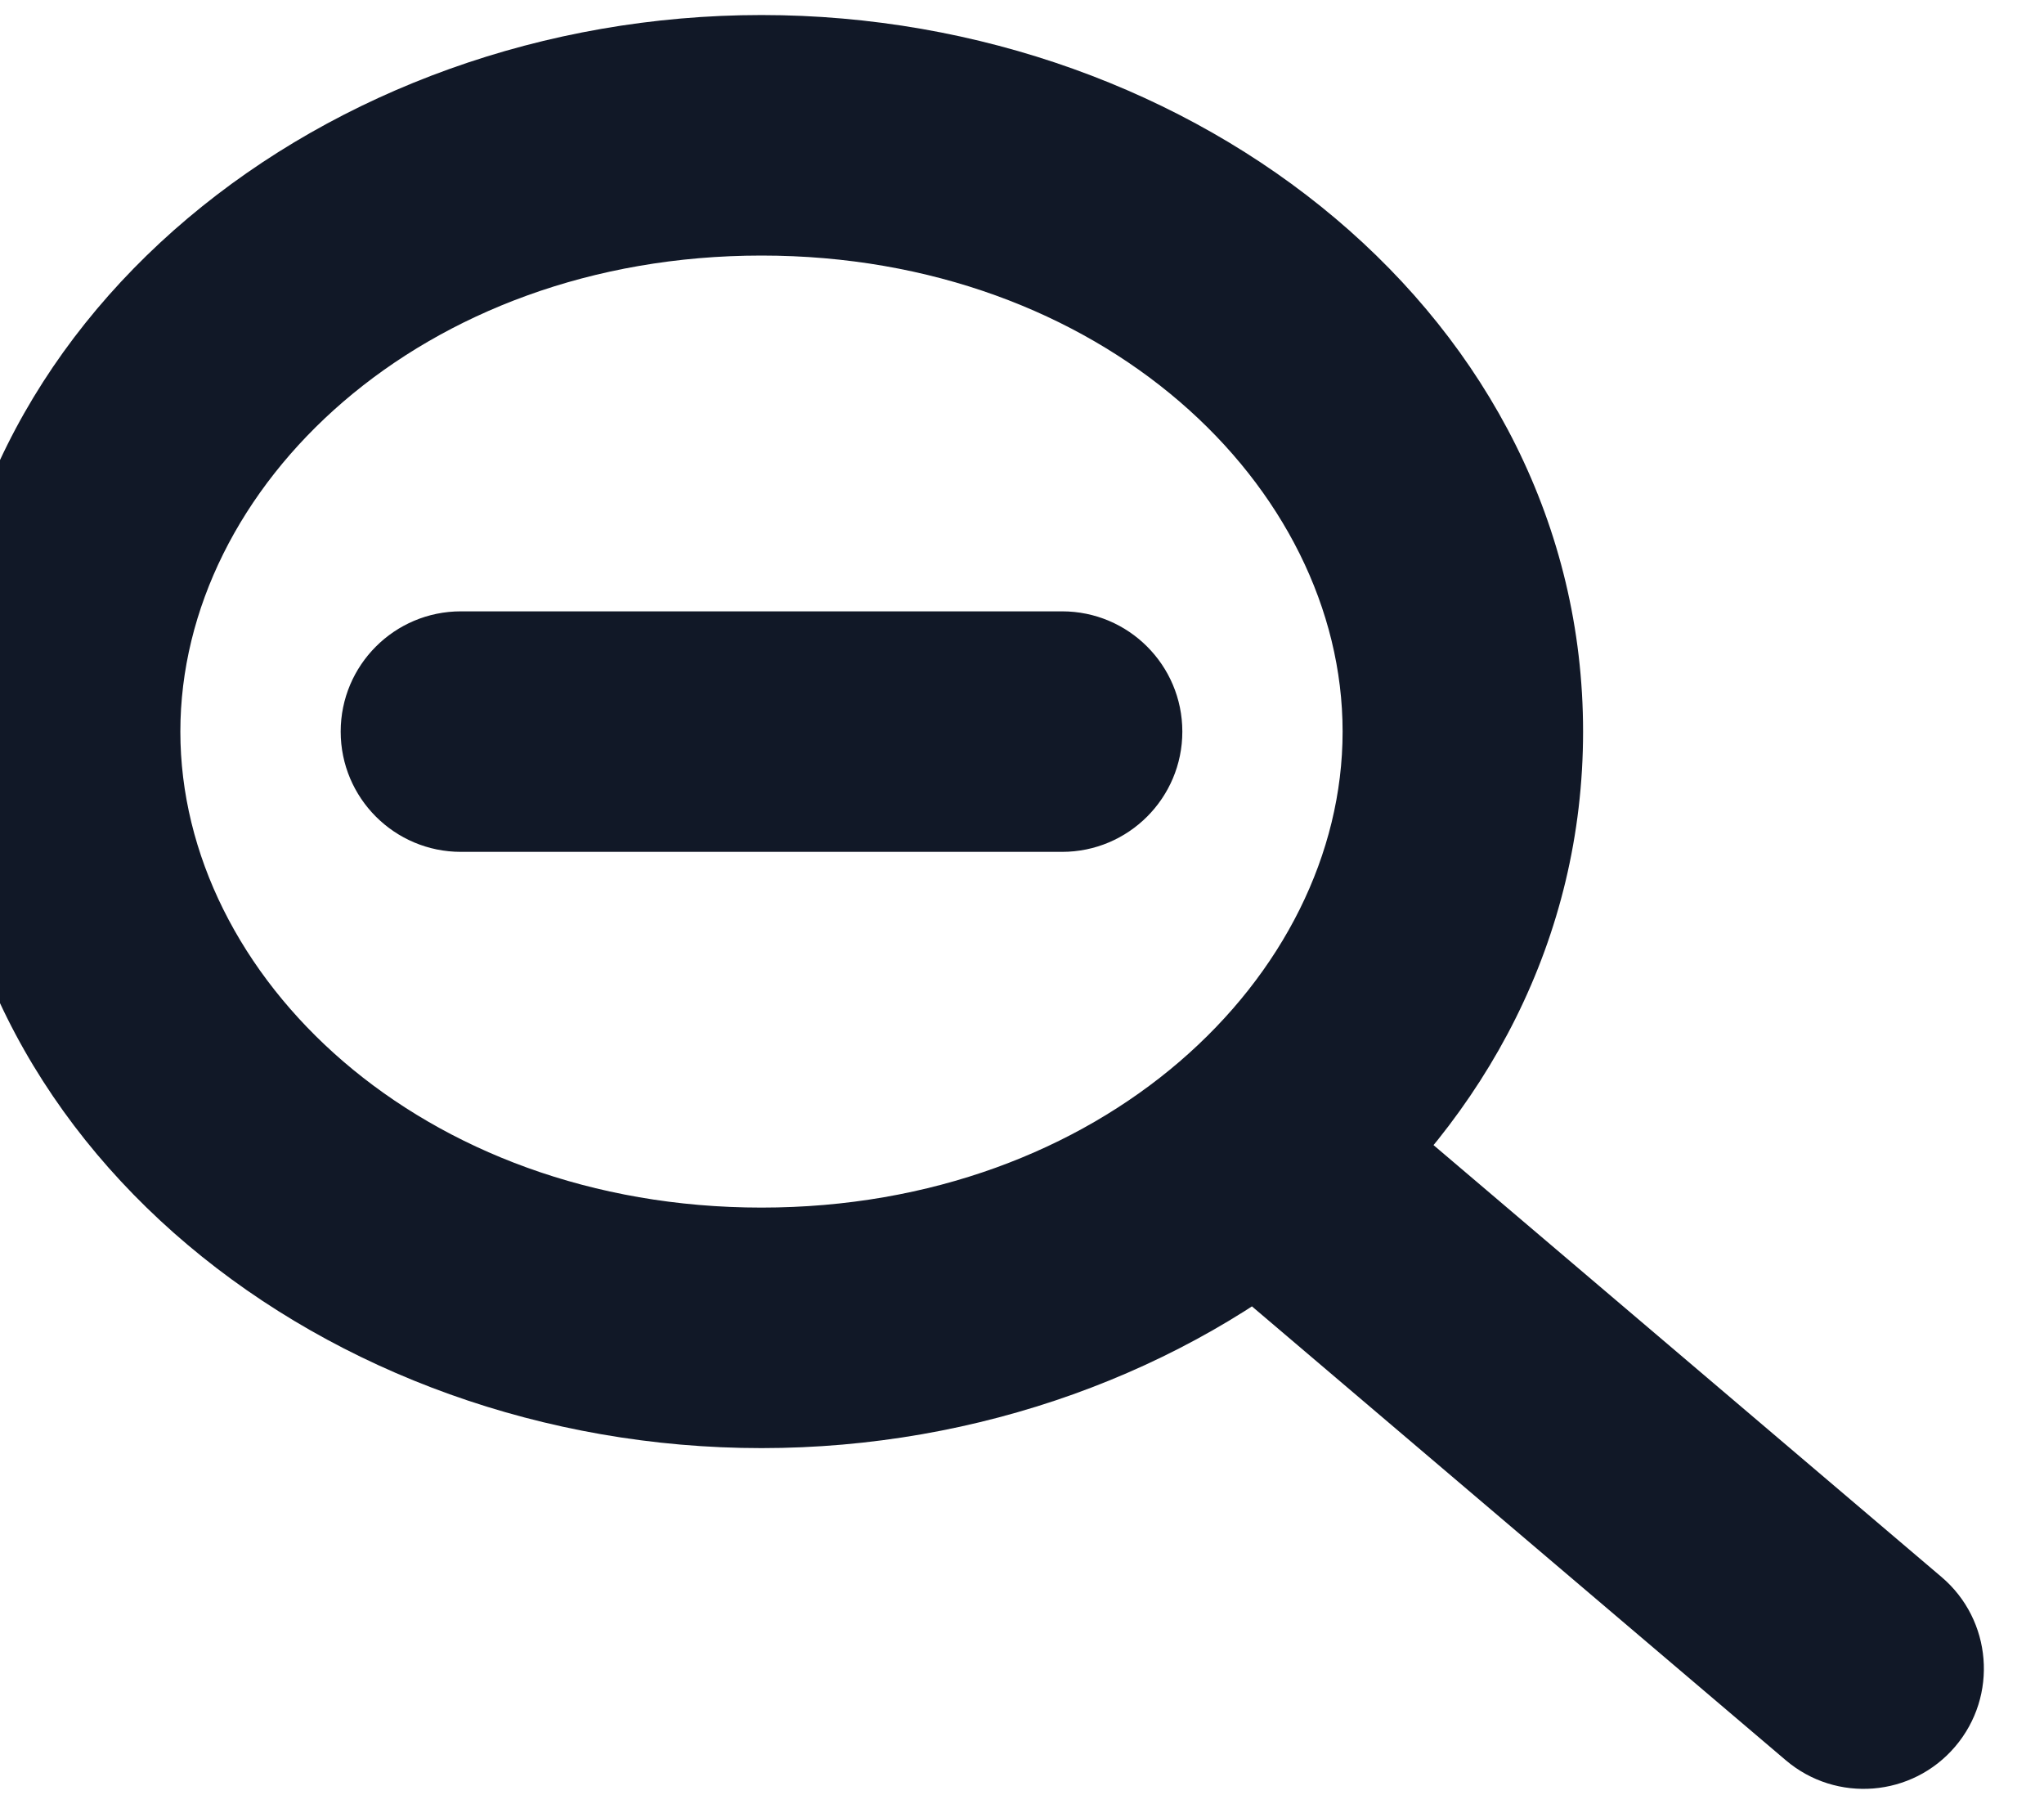 <svg width="34" height="30" viewBox="0 0 34 30" fill="none" xmlns="http://www.w3.org/2000/svg" xmlns:xlink="http://www.w3.org/1999/xlink">
<path d="M29.705,29.274C30.546,29.989 31.809,29.887 32.524,29.045C33.239,28.204 33.137,26.941 32.295,26.226L29.705,29.274ZM22.295,17.726C21.454,17.011 20.192,17.113 19.476,17.955C18.761,18.796 18.863,20.058 19.705,20.774L22.295,17.726ZM17.667,14.167C18.771,14.167 19.667,13.271 19.667,12.167C19.667,11.062 18.771,10.167 17.667,10.167L17.667,14.167ZM7.667,10.167C6.562,10.167 5.667,11.062 5.667,12.167C5.667,13.271 6.562,14.167 7.667,14.167L7.667,10.167ZM22.333,12.167C22.333,16.246 18.323,20.083 12.667,20.083L12.667,24.083C19.897,24.083 26.333,19.041 26.333,12.167L22.333,12.167ZM12.667,20.083C7.011,20.083 3,16.246 3,12.167L-1,12.167C-1,19.041 5.436,24.083 12.667,24.083L12.667,20.083ZM3,12.167C3,8.087 7.011,4.25 12.667,4.25L12.667,0.25C5.436,0.25 -1,5.293 -1,12.167L3,12.167ZM12.667,4.25C18.323,4.25 22.333,8.087 22.333,12.167L26.333,12.167C26.333,5.293 19.897,0.25 12.667,0.25L12.667,4.25ZM32.295,26.226L22.295,17.726L19.705,20.774L29.705,29.274L32.295,26.226ZM17.667,10.167L7.667,10.167L7.667,14.167L17.667,14.167L17.667,10.167Z" fill="#111827"/>
</svg>
